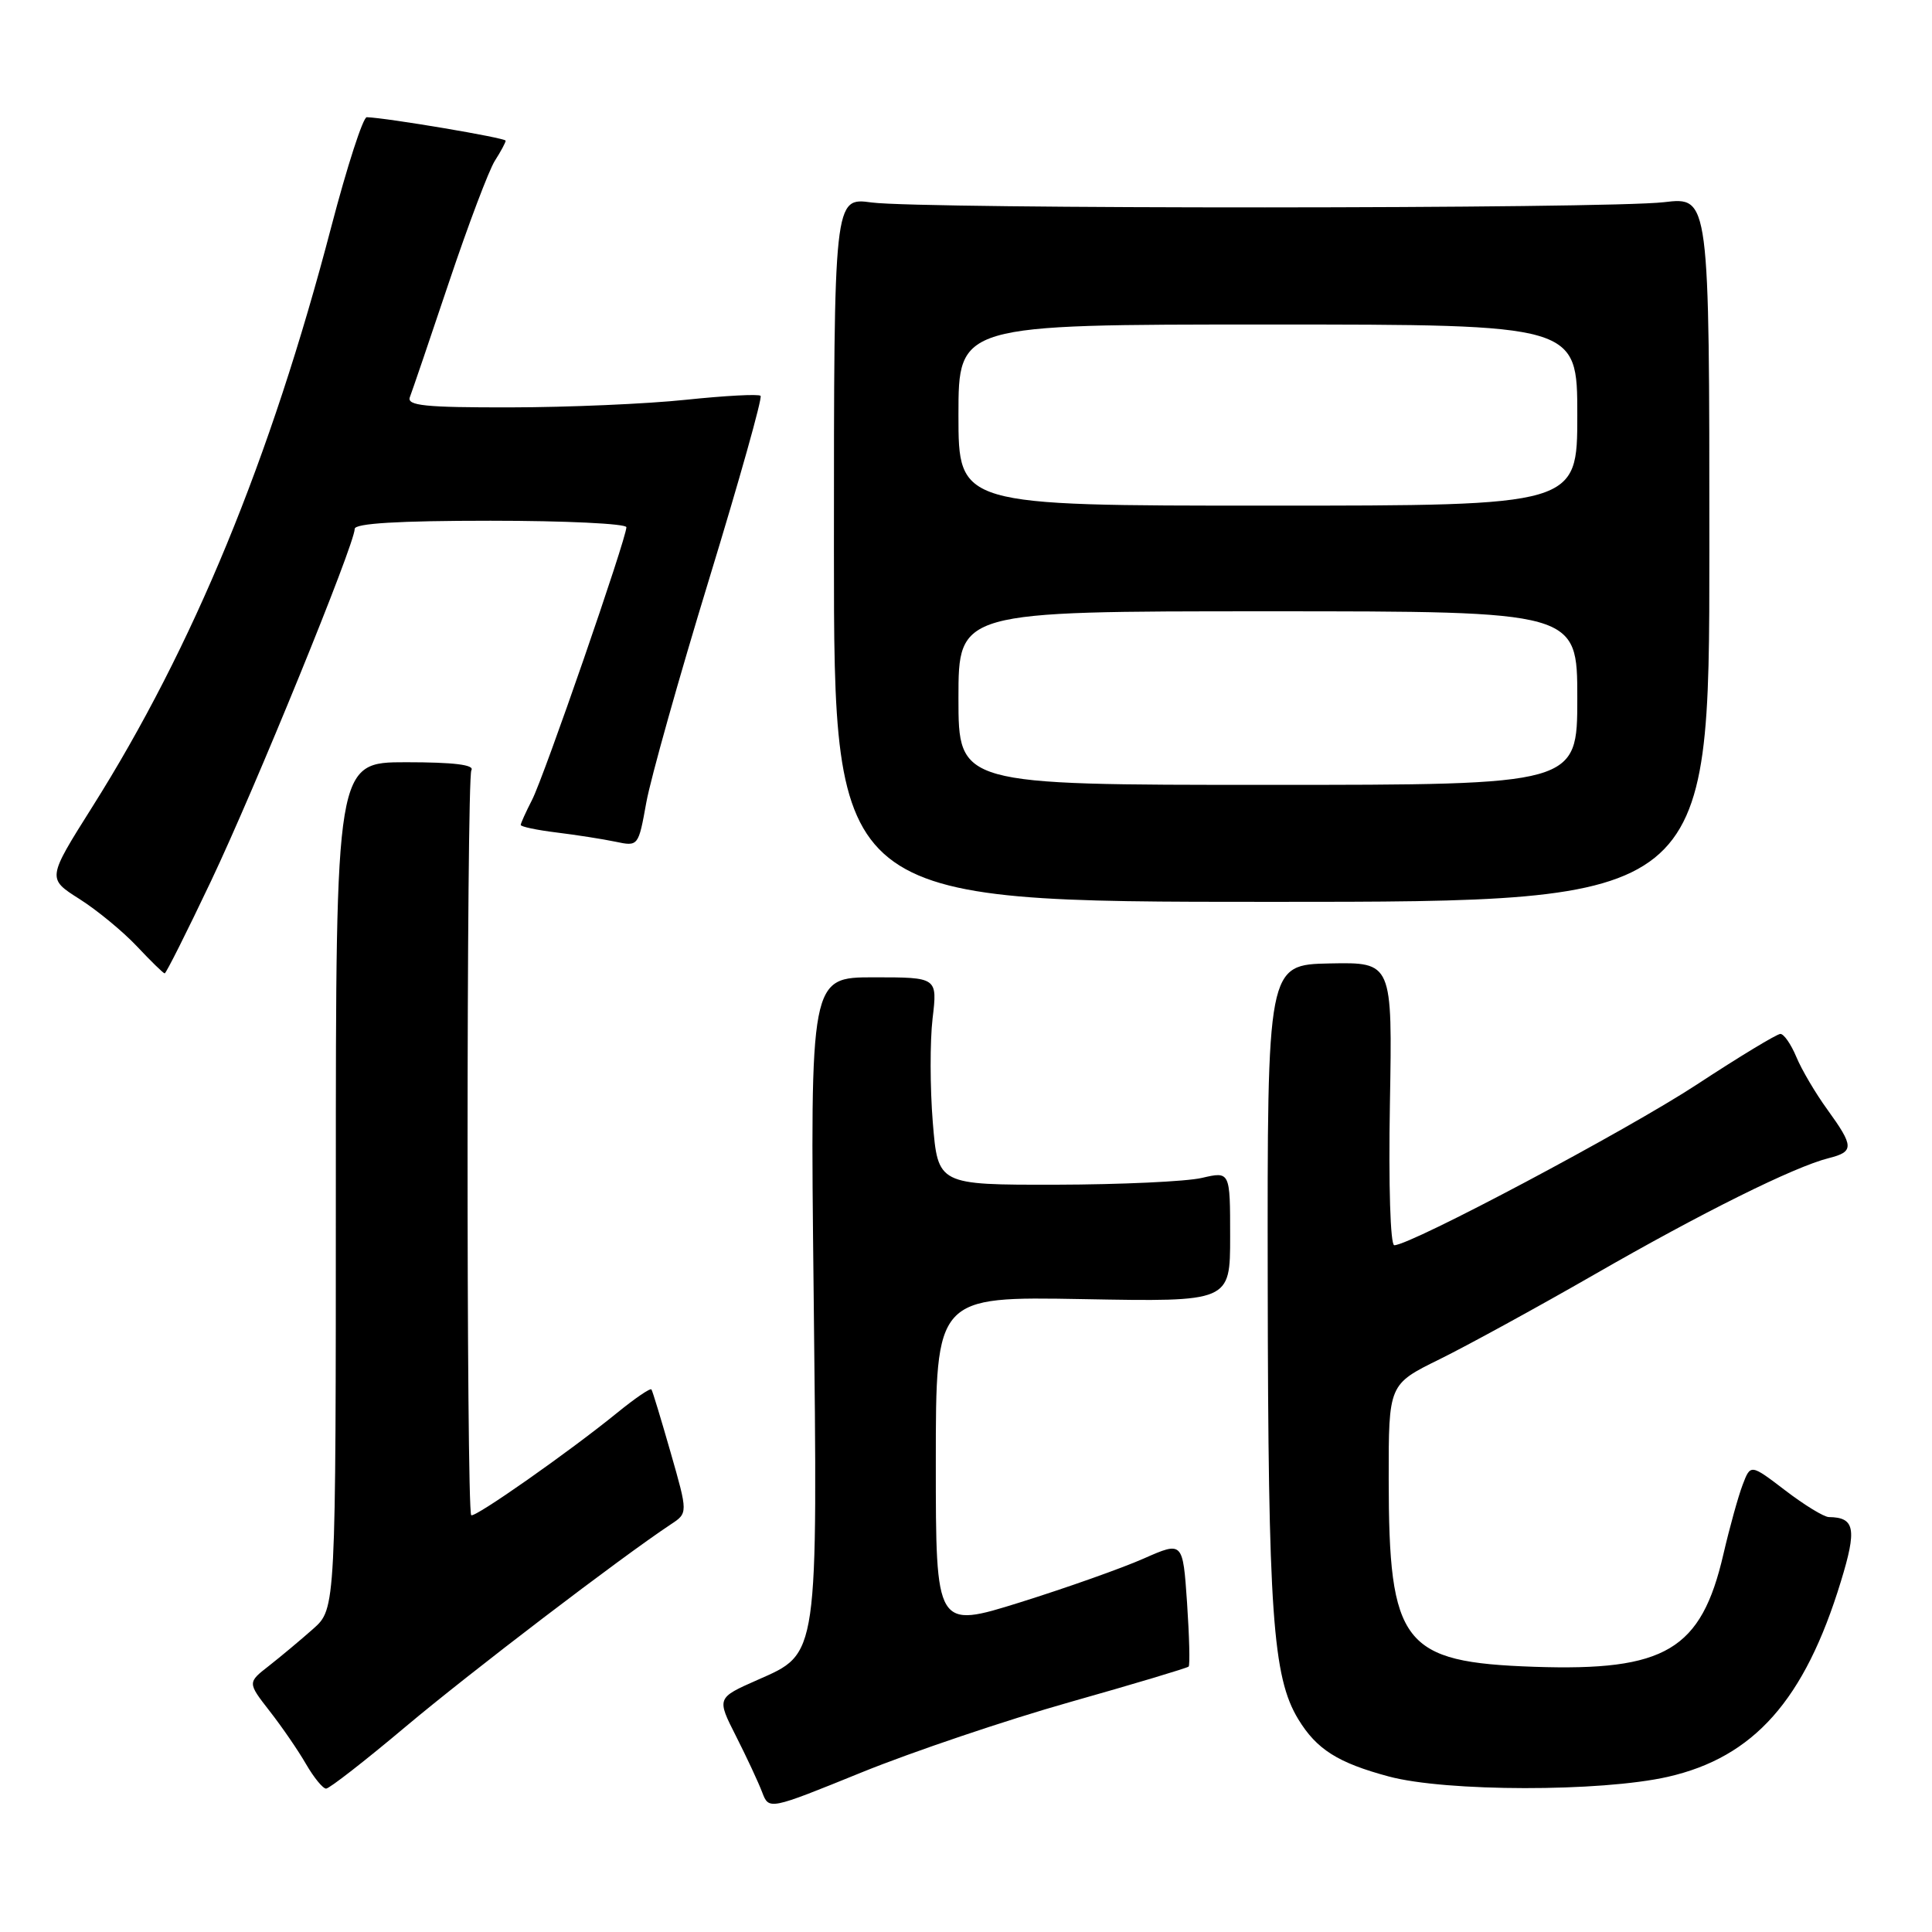 <?xml version="1.0" encoding="UTF-8" standalone="no"?>
<!DOCTYPE svg PUBLIC "-//W3C//DTD SVG 1.1//EN" "http://www.w3.org/Graphics/SVG/1.1/DTD/svg11.dtd" >
<svg xmlns="http://www.w3.org/2000/svg" xmlns:xlink="http://www.w3.org/1999/xlink" version="1.1" viewBox="0 0 256 256">
 <g >
 <path fill="currentColor"
d=" M 141.79 225.53 C 150.24 223.14 157.31 221.02 157.50 220.83 C 157.69 220.64 157.59 216.83 157.29 212.36 C 156.73 204.23 156.73 204.23 151.56 206.51 C 148.72 207.77 141.36 210.38 135.20 212.31 C 124.00 215.81 124.00 215.81 124.00 193.80 C 124.00 171.79 124.00 171.79 143.50 172.14 C 163.00 172.50 163.00 172.50 163.00 163.86 C 163.00 155.21 163.00 155.21 159.25 156.08 C 157.19 156.56 148.47 156.96 139.89 156.98 C 124.28 157.00 124.28 157.00 123.60 148.72 C 123.23 144.16 123.22 137.98 123.57 134.97 C 124.22 129.50 124.22 129.50 115.78 129.50 C 107.35 129.50 107.35 129.50 107.81 171.08 C 108.35 219.99 108.49 219.01 100.37 222.60 C 94.96 224.99 94.96 224.99 97.53 230.06 C 98.94 232.84 100.50 236.19 100.99 237.48 C 101.89 239.84 101.89 239.84 114.15 234.86 C 120.90 232.12 133.34 227.92 141.79 225.53 Z  M 53.74 228.80 C 62.27 221.63 82.23 206.40 88.88 201.99 C 91.16 200.49 91.16 200.49 88.87 192.49 C 87.61 188.10 86.47 184.32 86.32 184.11 C 86.17 183.89 84.13 185.29 81.78 187.20 C 75.48 192.33 62.86 201.19 62.44 200.77 C 61.78 200.11 61.80 103.14 62.46 102.06 C 62.91 101.34 60.12 101.00 53.81 101.00 C 44.50 101.00 44.50 101.00 44.50 157.08 C 44.50 213.16 44.50 213.16 41.50 215.83 C 39.84 217.30 37.21 219.50 35.64 220.73 C 32.79 222.95 32.79 222.95 35.73 226.73 C 37.35 228.80 39.52 231.96 40.55 233.75 C 41.59 235.54 42.78 237.00 43.21 237.00 C 43.64 237.00 48.38 233.31 53.74 228.80 Z  M 220.99 235.44 C 232.41 232.84 239.12 225.27 243.92 209.57 C 246.07 202.57 245.79 201.06 242.33 201.02 C 241.68 201.01 239.08 199.42 236.56 197.49 C 231.96 193.98 231.96 193.98 230.91 196.74 C 230.33 198.26 229.18 202.40 228.36 205.94 C 225.42 218.64 220.69 221.45 203.31 220.86 C 185.84 220.26 184.02 217.91 184.01 195.96 C 184.00 183.43 184.00 183.43 190.75 180.11 C 194.46 178.28 203.67 173.24 211.21 168.91 C 225.51 160.68 237.73 154.61 242.31 153.46 C 245.69 152.61 245.67 151.91 242.14 147.03 C 240.56 144.86 238.71 141.71 238.02 140.04 C 237.32 138.37 236.38 137.00 235.91 137.00 C 235.45 137.00 230.47 140.01 224.85 143.70 C 215.54 149.80 186.92 165.00 184.75 165.00 C 184.23 165.00 183.98 157.05 184.17 146.25 C 184.50 127.50 184.50 127.50 176.21 127.66 C 167.92 127.83 167.92 127.83 167.98 170.16 C 168.04 213.74 168.63 222.22 172.03 227.81 C 174.46 231.80 177.27 233.58 184.01 235.39 C 191.58 237.43 212.13 237.45 220.99 235.44 Z  M 27.96 116.75 C 33.81 104.43 47.00 72.09 47.00 70.08 C 47.00 69.35 52.78 69.00 65.00 69.00 C 74.90 69.00 83.00 69.39 83.00 69.86 C 83.00 71.36 72.07 102.97 70.50 105.99 C 69.68 107.59 69.00 109.09 69.00 109.31 C 69.00 109.54 71.14 109.99 73.75 110.31 C 76.36 110.63 79.87 111.18 81.55 111.53 C 84.58 112.17 84.59 112.15 85.64 106.33 C 86.22 103.13 89.97 89.79 93.97 76.71 C 97.97 63.62 101.04 52.71 100.78 52.45 C 100.53 52.19 96.08 52.43 90.91 52.97 C 85.73 53.52 75.26 53.97 67.64 53.98 C 56.29 54.00 53.88 53.75 54.31 52.62 C 54.60 51.87 56.94 45.01 59.50 37.37 C 62.06 29.74 64.80 22.50 65.58 21.29 C 66.36 20.07 67.00 18.88 67.00 18.64 C 67.00 18.27 51.29 15.62 48.60 15.53 C 48.11 15.51 46.00 22.02 43.91 30.00 C 35.85 60.85 25.59 85.75 12.21 106.95 C 6.25 116.41 6.25 116.41 10.51 119.11 C 12.85 120.59 16.28 123.42 18.13 125.38 C 19.98 127.35 21.64 128.97 21.82 128.98 C 22.00 128.99 24.76 123.49 27.96 116.75 Z  M 226.50 72.79 C 226.50 26.08 226.50 26.08 220.50 26.79 C 212.86 27.69 122.16 27.72 115.50 26.83 C 110.50 26.15 110.50 26.15 110.50 72.83 C 110.50 119.50 110.50 119.50 168.50 119.50 C 226.50 119.50 226.50 119.50 226.50 72.79 Z  M 127.00 92.50 C 127.00 81.00 127.00 81.00 168.00 81.00 C 209.00 81.00 209.00 81.00 209.00 92.50 C 209.00 104.00 209.00 104.00 168.00 104.00 C 127.00 104.00 127.00 104.00 127.00 92.50 Z  M 127.00 55.00 C 127.00 43.00 127.00 43.00 168.00 43.00 C 209.00 43.00 209.00 43.00 209.00 55.00 C 209.00 67.00 209.00 67.00 168.00 67.00 C 127.00 67.00 127.00 67.00 127.00 55.00 Z "/>
</g>
</svg>